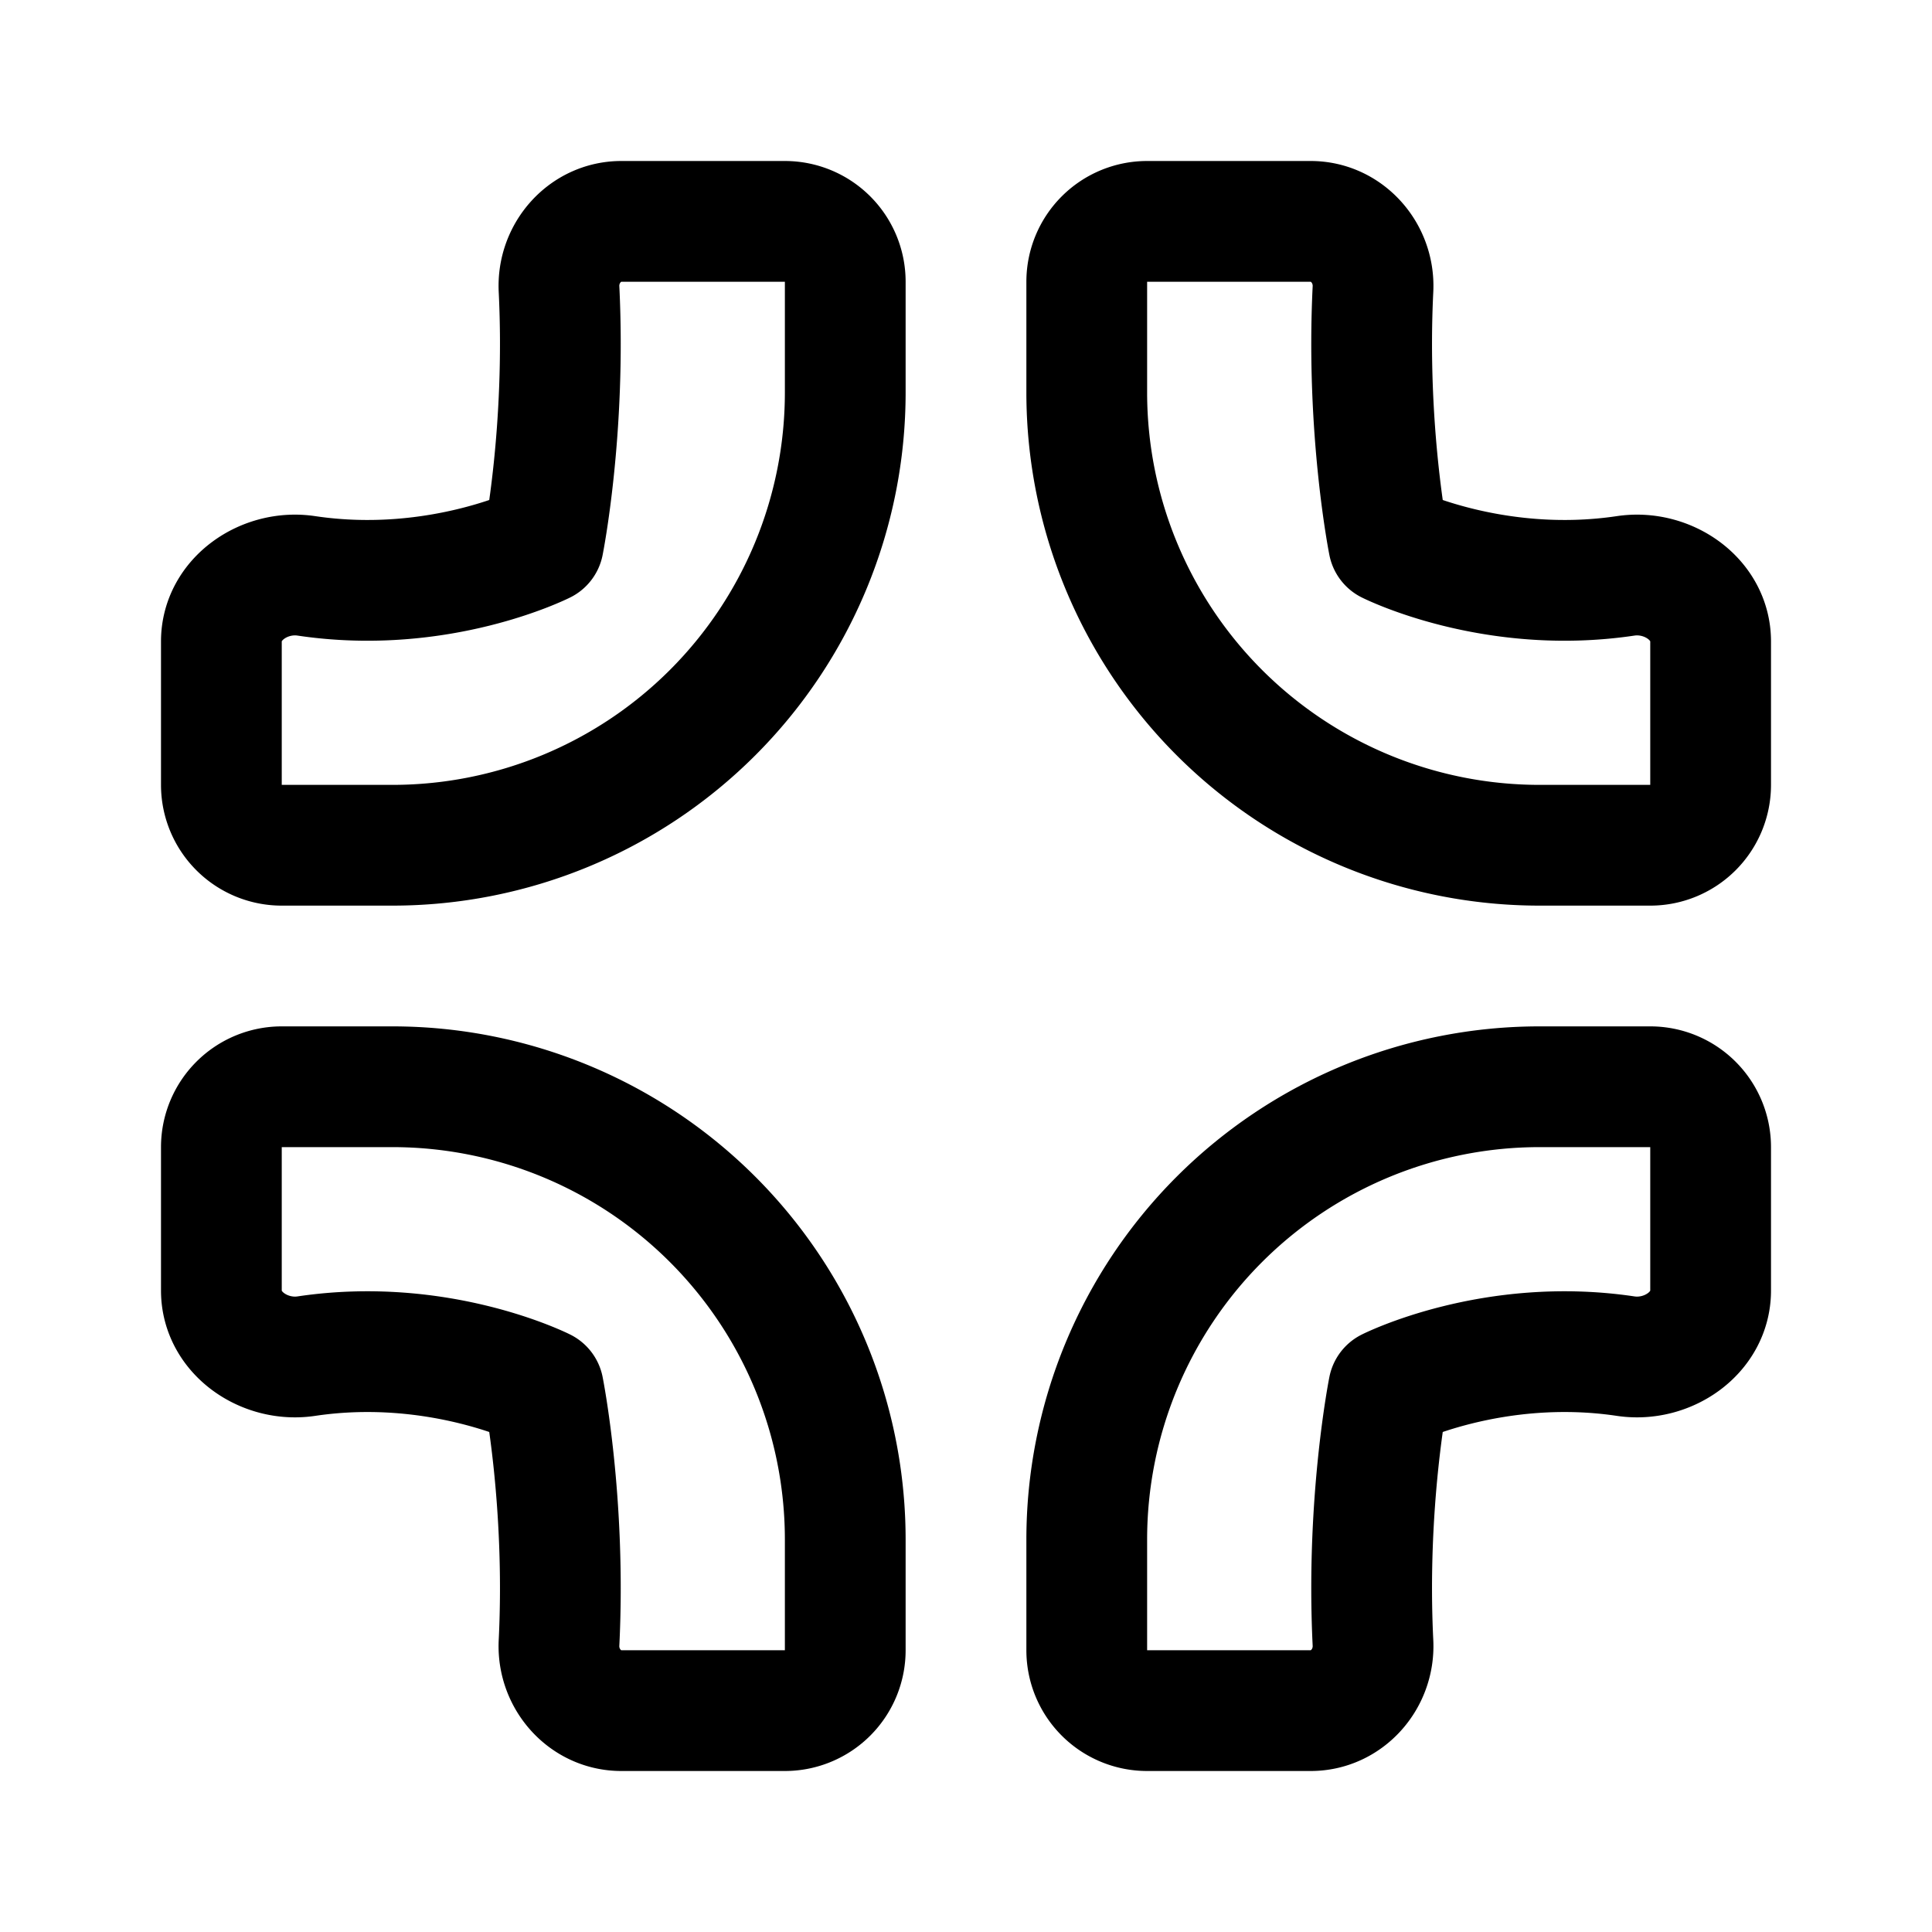 <svg width="192" height="192" viewBox="0 0 192 192" fill="none" xmlns="http://www.w3.org/2000/svg"><path d="M54 54s2.247-11.233 1.555-25.274C55.38 25.138 58.155 22 61.747 22H78a6 6 0 0 1 6 6v11a45.001 45.001 0 0 1-45 45H28a6 6 0 0 1-6-6V63.744c0-4.213 4.276-7.138 8.442-6.516C43.672 59.202 54 54 54 54Zm84 0s-2.247-11.233-1.555-25.274c.176-3.588-2.601-6.726-6.192-6.726H114a6 6 0 0 0-6 6v11a45.009 45.009 0 0 0 13.18 31.82A45.012 45.012 0 0 0 153 84h11a6 6 0 0 0 6-6V63.744c0-4.213-4.276-7.138-8.442-6.516C148.329 59.202 138 54 138 54Zm-84 84s2.247 11.233 1.555 25.274c-.176 3.588 2.6 6.726 6.192 6.726H78a6 6 0 0 0 6-6v-11a45.005 45.005 0 0 0-27.78-41.575A45.009 45.009 0 0 0 39 108H28a6 6 0 0 0-6 6v14.256c0 4.213 4.276 7.138 8.442 6.516C43.672 132.798 54 138 54 138Zm84 0s-2.247 11.233-1.555 25.274c.176 3.588-2.601 6.726-6.192 6.726H114a6 6 0 0 1-6-6v-11a45.013 45.013 0 0 1 3.425-17.221 45.03 45.03 0 0 1 9.755-14.599 45.03 45.03 0 0 1 14.599-9.755A45.013 45.013 0 0 1 153 108h11a6 6 0 0 1 6 6v14.256c0 4.213-4.276 7.138-8.442 6.516C148.329 132.798 138 138 138 138Z" stroke="#000" stroke-width="12" stroke-linecap="round" stroke-linejoin="round"/></svg>